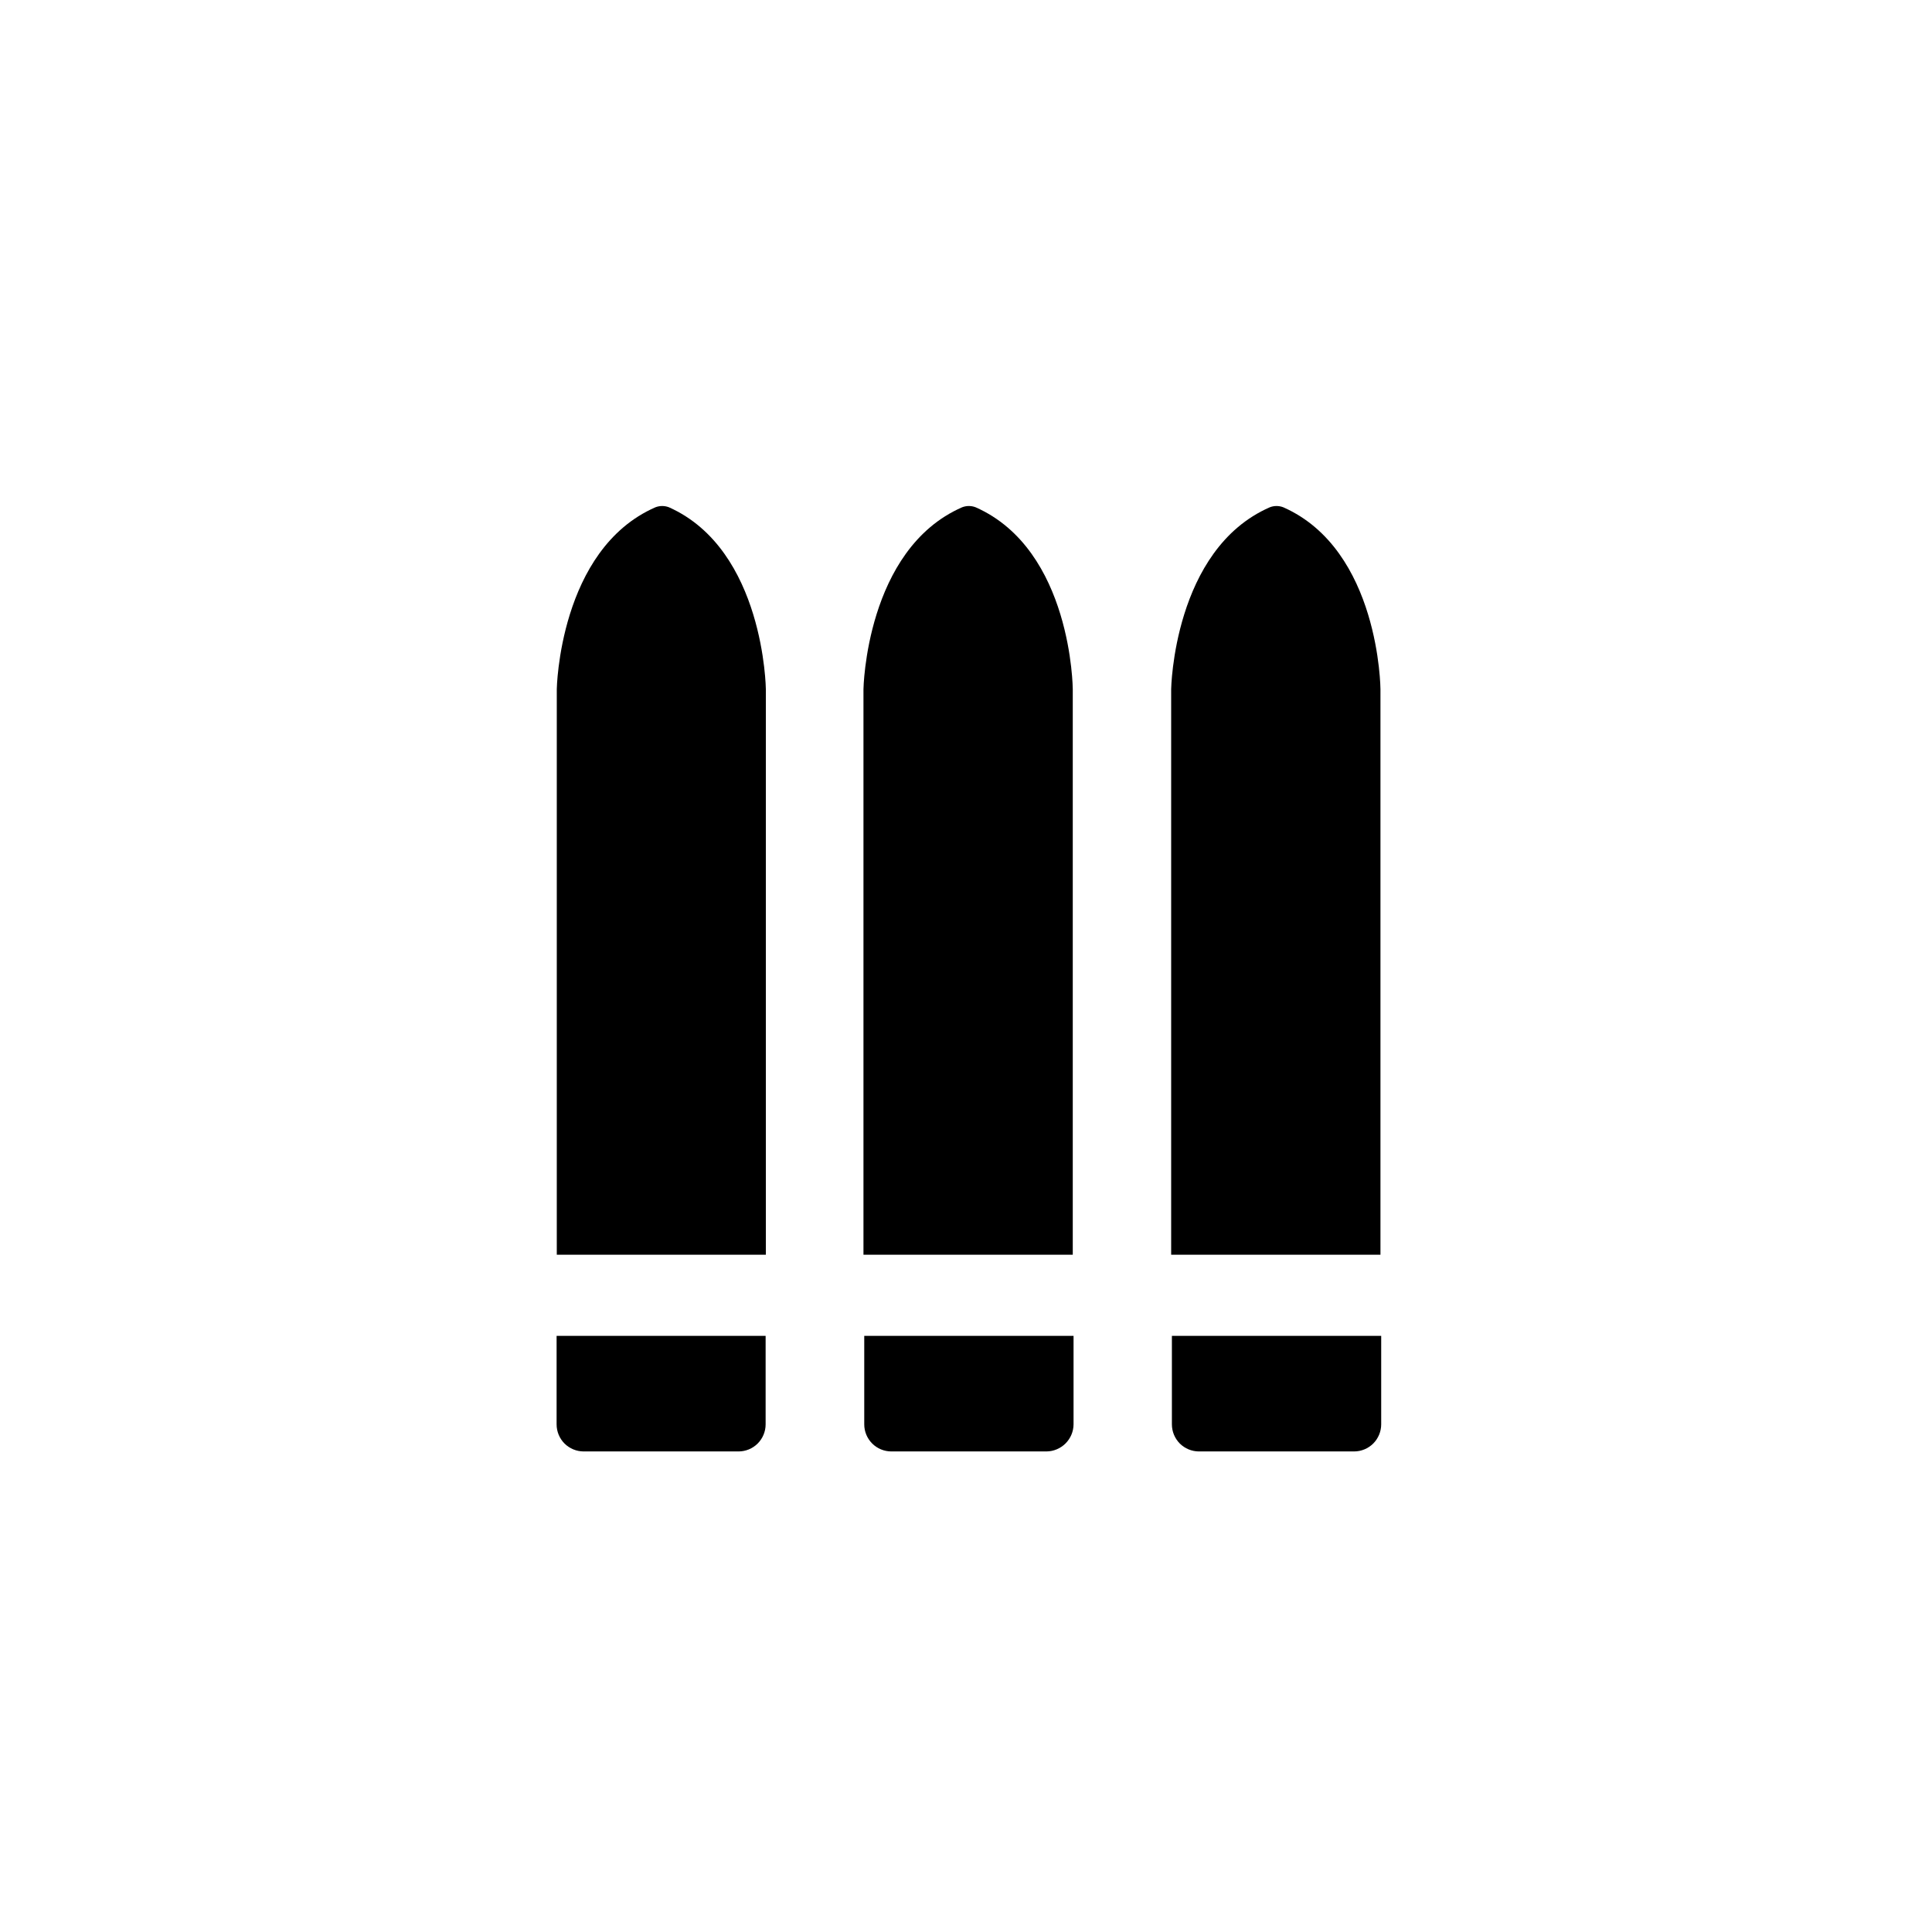 <svg width="42" height="42" viewBox="0 0 42 42" xmlns="http://www.w3.org/2000/svg">
    <path d="M12.1 29.04V30.964C12.1 31.12 12.162 31.27 12.272 31.381C12.383 31.491 12.533 31.553 12.689 31.553H16.055C16.211 31.553 16.361 31.491 16.471 31.381C16.582 31.27 16.644 31.12 16.644 30.964V29.04H12.1Z" fill="black" fill-opacity="1"/>
    <path d="M14.543 11.028C14.448 10.991 14.343 10.991 14.248 11.028C12.153 11.944 12.104 14.983 12.104 14.983V27.277H16.649V14.983C16.649 14.983 16.617 11.955 14.543 11.028Z" fill="black" fill-opacity="1"/>
    <path d="M18.788 29.04V30.964C18.788 31.12 18.85 31.27 18.961 31.381C19.071 31.491 19.221 31.553 19.378 31.553H22.748C22.904 31.552 23.054 31.489 23.164 31.379C23.274 31.269 23.337 31.12 23.338 30.964V29.04H18.788Z" fill="black" fill-opacity="1"/>
    <path d="M21.21 11.028C21.115 10.991 21.01 10.991 20.915 11.028C18.82 11.944 18.771 14.983 18.771 14.983V27.277H23.321V14.983C23.321 14.983 23.305 11.955 21.21 11.028Z" fill="black" fill-opacity="1"/>
    <path d="M25.476 29.04V30.964C25.476 31.12 25.538 31.27 25.648 31.381C25.759 31.491 25.909 31.553 26.065 31.553H29.436C29.592 31.553 29.742 31.491 29.853 31.381C29.963 31.27 30.026 31.12 30.026 30.964V29.04H25.476Z" fill="black" fill-opacity="1"/>
    <path d="M27.898 11.028C27.803 10.991 27.698 10.991 27.604 11.028C25.508 11.944 25.46 14.983 25.46 14.983V27.277H30.01V14.983C30.01 14.983 29.994 11.955 27.898 11.028Z" fill="black" fill-opacity="1"/>
</svg>

